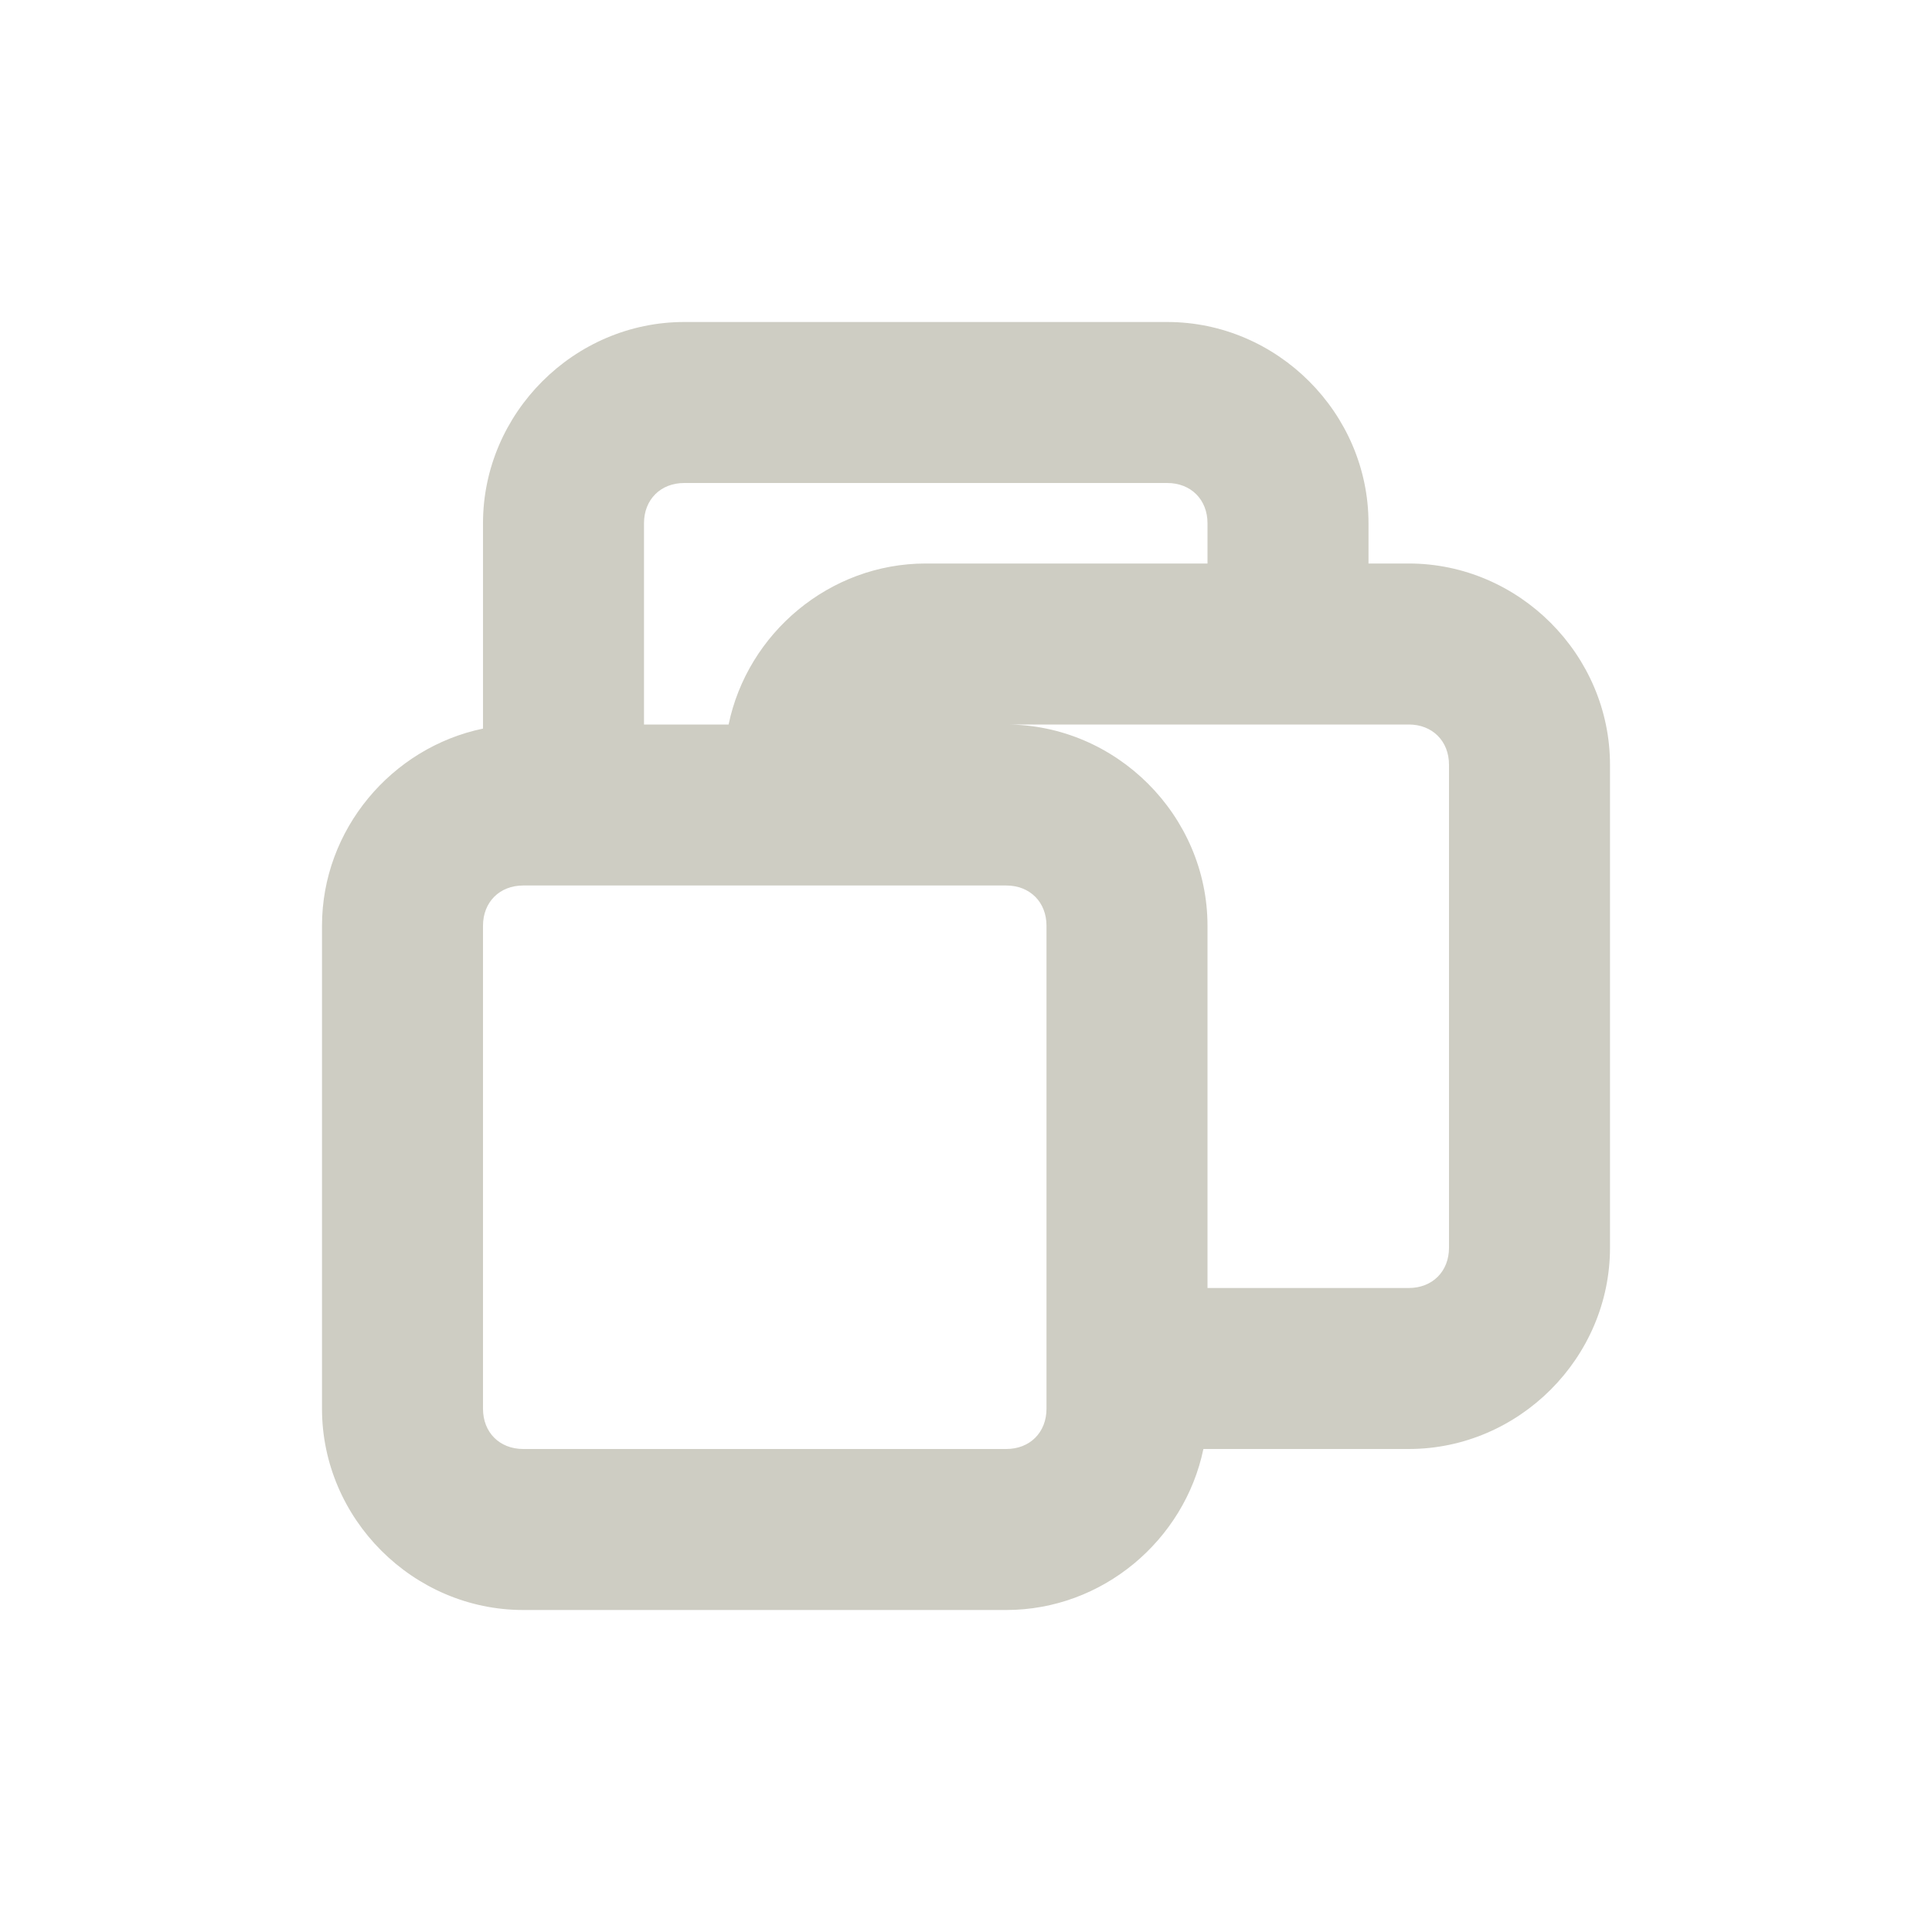 <svg xmlns="http://www.w3.org/2000/svg" width="24" height="24" version="1.1">
 <defs>
  <style id="current-color-scheme" type="text/css">
   .ColorScheme-Text { color:#cecdc3; } .ColorScheme-Highlight { color:#4285f4; } .ColorScheme-NeutralText { color:#ff9800; } .ColorScheme-PositiveText { color:#4caf50; } .ColorScheme-NegativeText { color:#f44336; }
  </style>
 </defs>
 <path style="fill:currentColor" class="ColorScheme-Text" d="M 8.5,4 C 7.132,4 6,5.132 6,6.5 V 9.051 C 4.867,9.286 4,10.303 4,11.5 v 6 C 4,18.868 5.132,20 6.5,20 h 6 c 1.197,0 2.214,-0.867 2.449,-2 H 17.5 C 18.868,18 20,16.868 20,15.5 V 9.5 C 20,8.132 18.868,7 17.5,7 H 17 V 6.5 C 17,5.132 15.868,4 14.5,4 Z m 0,2 h 6 C 14.794,6 15,6.206 15,6.5 V 7 H 11.5 C 10.303,7 9.286,7.867 9.051,9 H 8 V 6.5 C 8,6.206 8.206,6 8.5,6 Z m 4,3 h 5 c 0.294,0 0.5,0.206 0.5,0.5 V 15.5 C 18,15.794 17.794,16 17.5,16 H 15 V 11.5 C 15,10.132 13.868,9 12.5,9 Z M 6.5,11 h 2.5 2 1.5 c 0.294,0 0.5,0.206 0.5,0.5 v 6 c 0,0.294 -0.206,0.5 -0.5,0.5 h -6 C 6.206,18 6,17.794 6,17.5 v -6 C 6,11.206 6.206,11 6.5,11 Z"/>
</svg>
